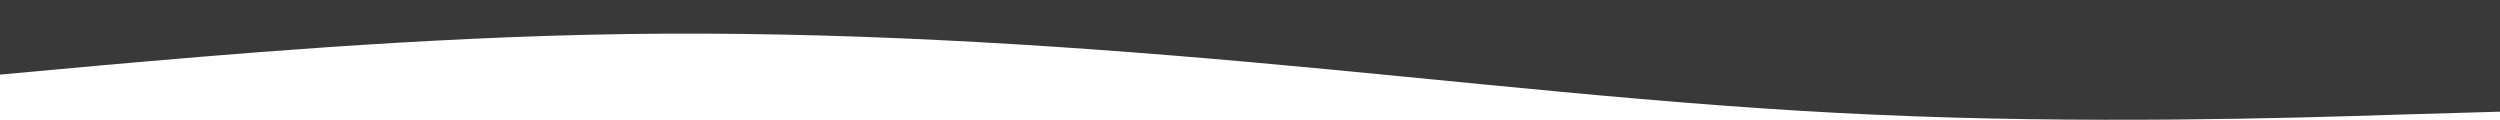 <svg width="1440" height="69" viewBox="0 0 1440 69" fill="none" xmlns="http://www.w3.org/2000/svg">
<path fill-rule="evenodd" clip-rule="evenodd" d="M0 42.968L60 37.504C120 32.288 240 21.36 360 19.621C480 17.883 600 25.086 720 35.766C840 46.446 960 60.851 1080 66.067C1200 71.531 1320 68.054 1380 66.067L1440 64.329V0H1380C1320 0 1200 0 1080 0C960 0 840 0 720 0C600 0 480 0 360 0C240 0 120 0 60 0H0V42.968Z" fill="#393939"/>
</svg>
